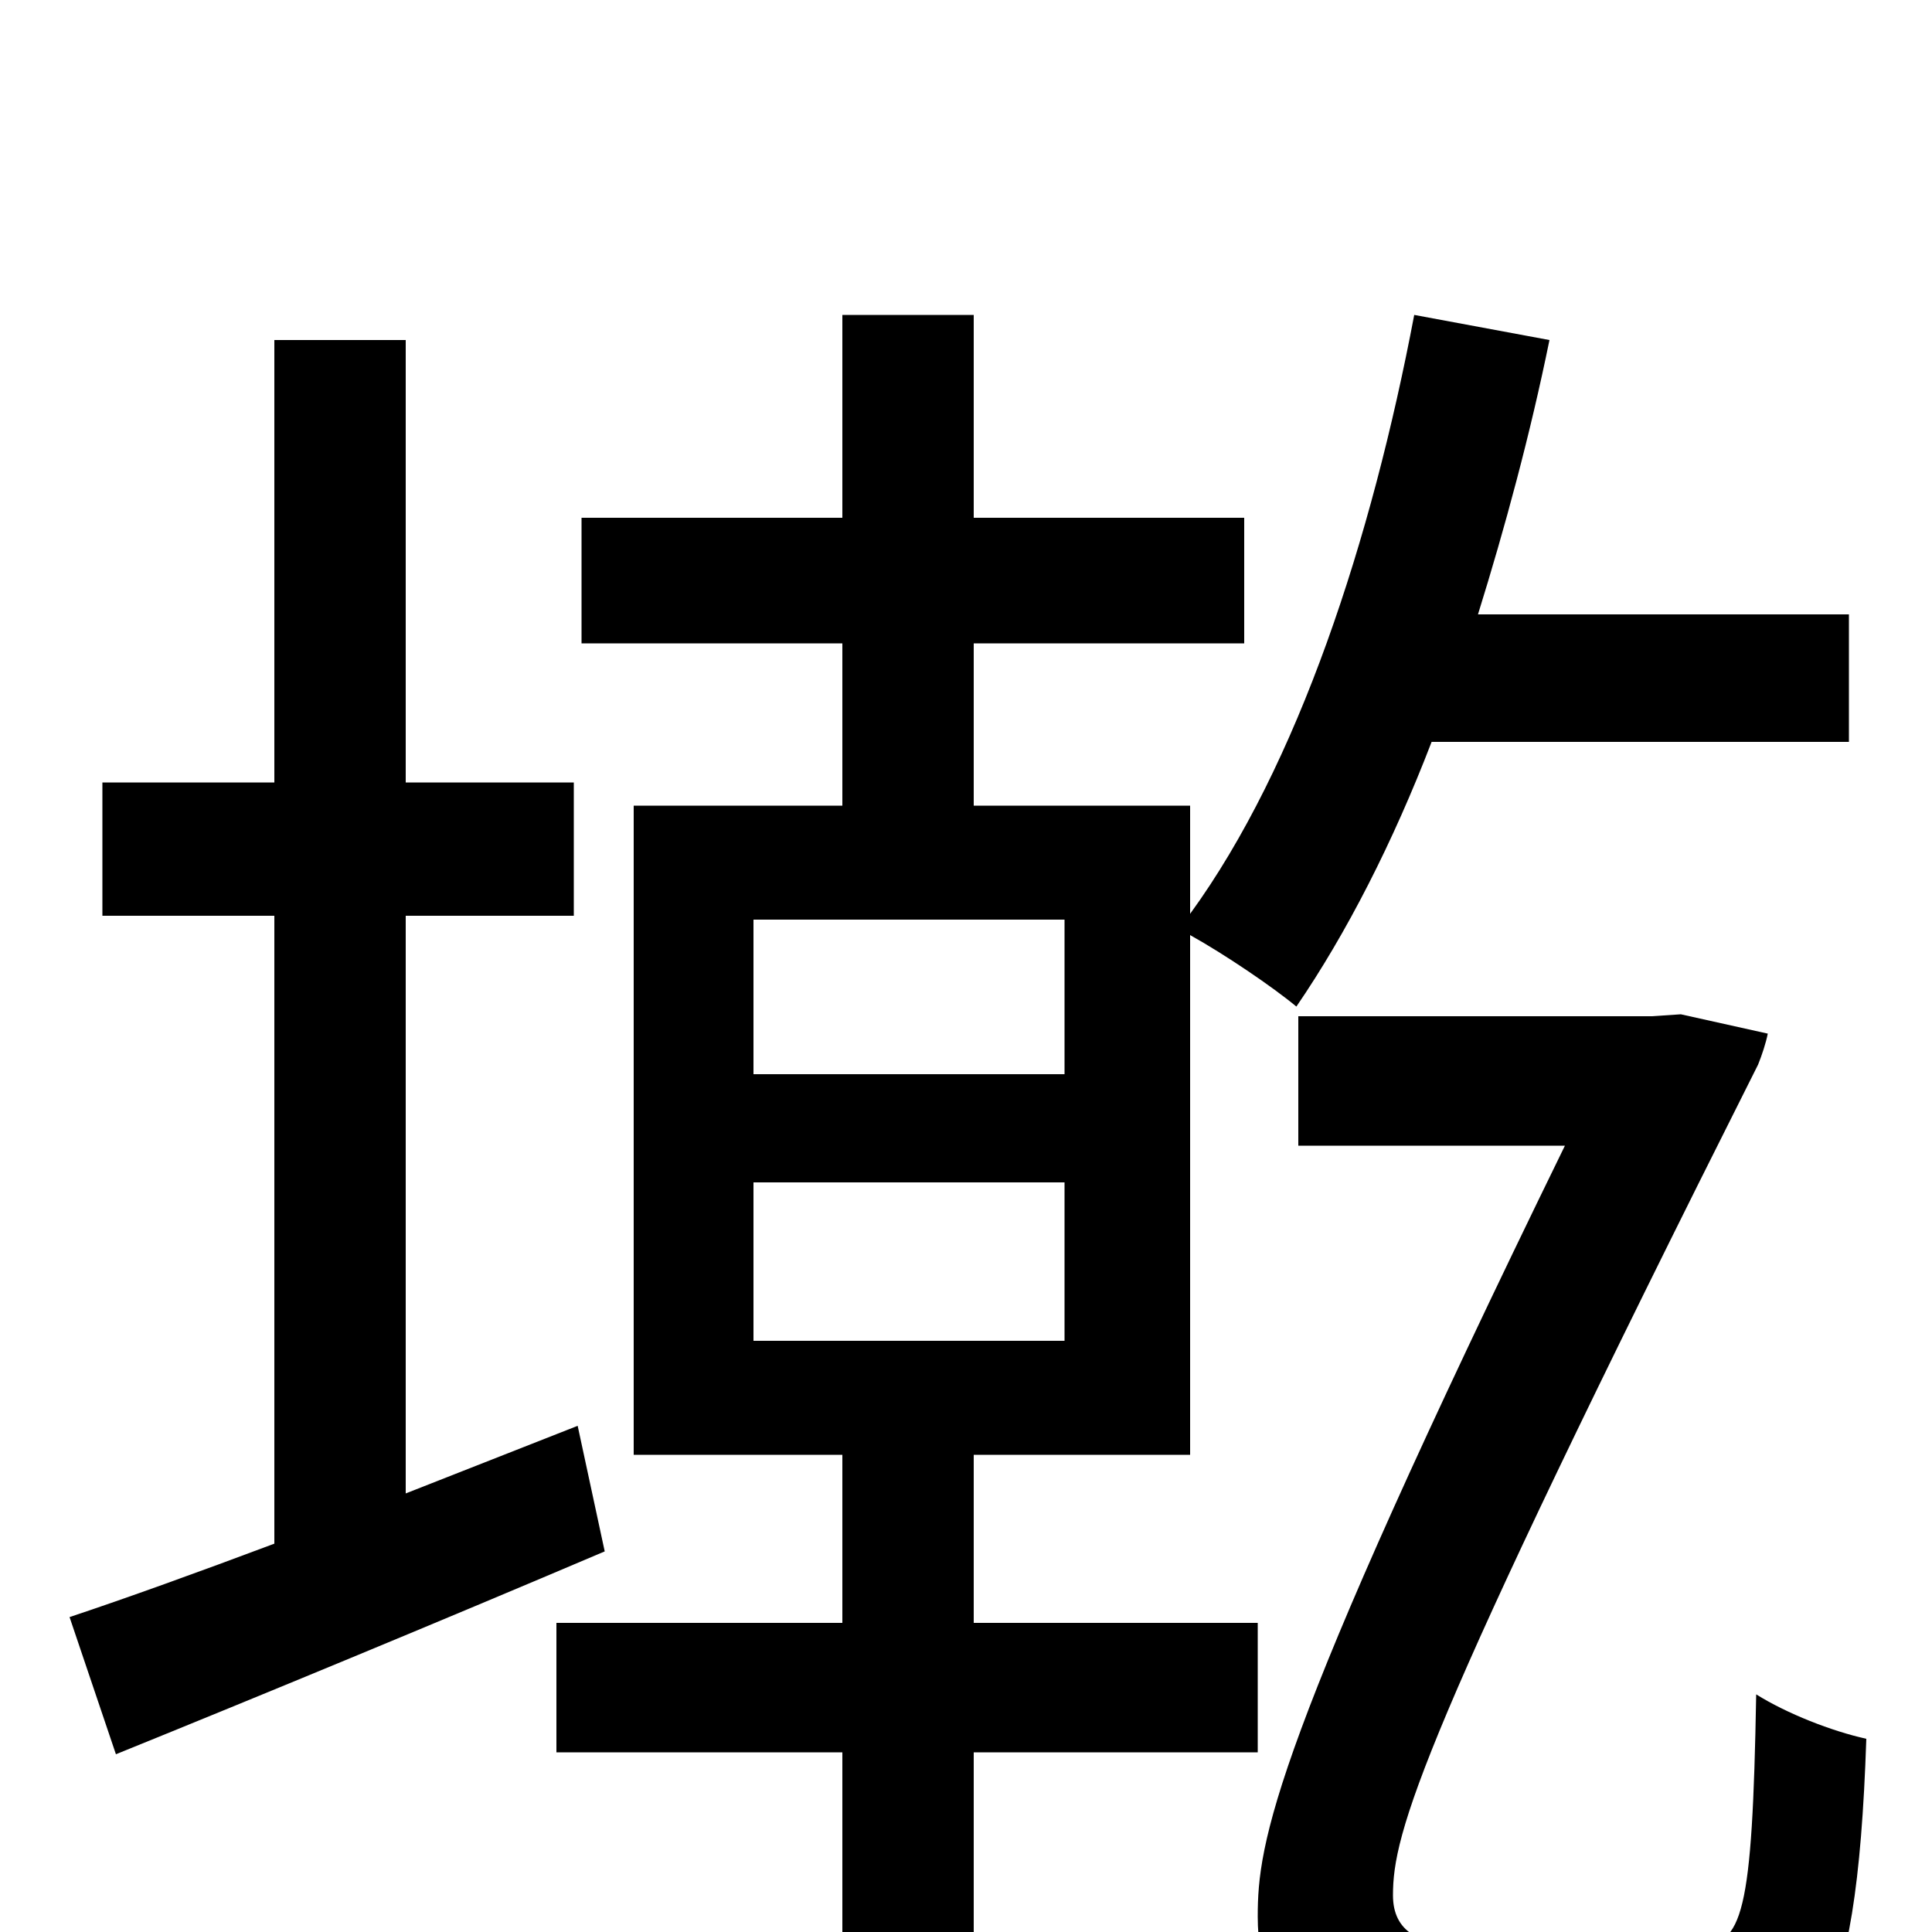 <svg xmlns="http://www.w3.org/2000/svg" viewBox="0 -1000 1000 1000">
	<path fill="#000000" d="M299 -262L210 -227V-526H297V-595H210V-824H142V-595H53V-526H142V-201C102 -186 66 -173 36 -163L60 -92C134 -122 226 -160 313 -197ZM390 -388H551V-306H390ZM390 -524H551V-444H390ZM651 -93V-160H504V-247H616V-516C634 -506 659 -489 671 -479C697 -517 721 -564 741 -616H957V-682H765C779 -727 792 -775 802 -824L732 -837C710 -721 672 -604 616 -527V-583H504V-667H644V-732H504V-837H436V-732H301V-667H436V-583H328V-247H436V-160H288V-93H436V76H504V-93ZM758 7C735 7 721 0 721 -19C721 -51 734 -99 910 -449C912 -454 914 -460 915 -465L870 -475L855 -474H672V-407H810C658 -96 651 -46 651 -8C651 44 683 73 755 73H879C938 73 961 50 966 -100C948 -104 925 -113 909 -123C907 -9 902 7 879 7Z"/>
</svg>